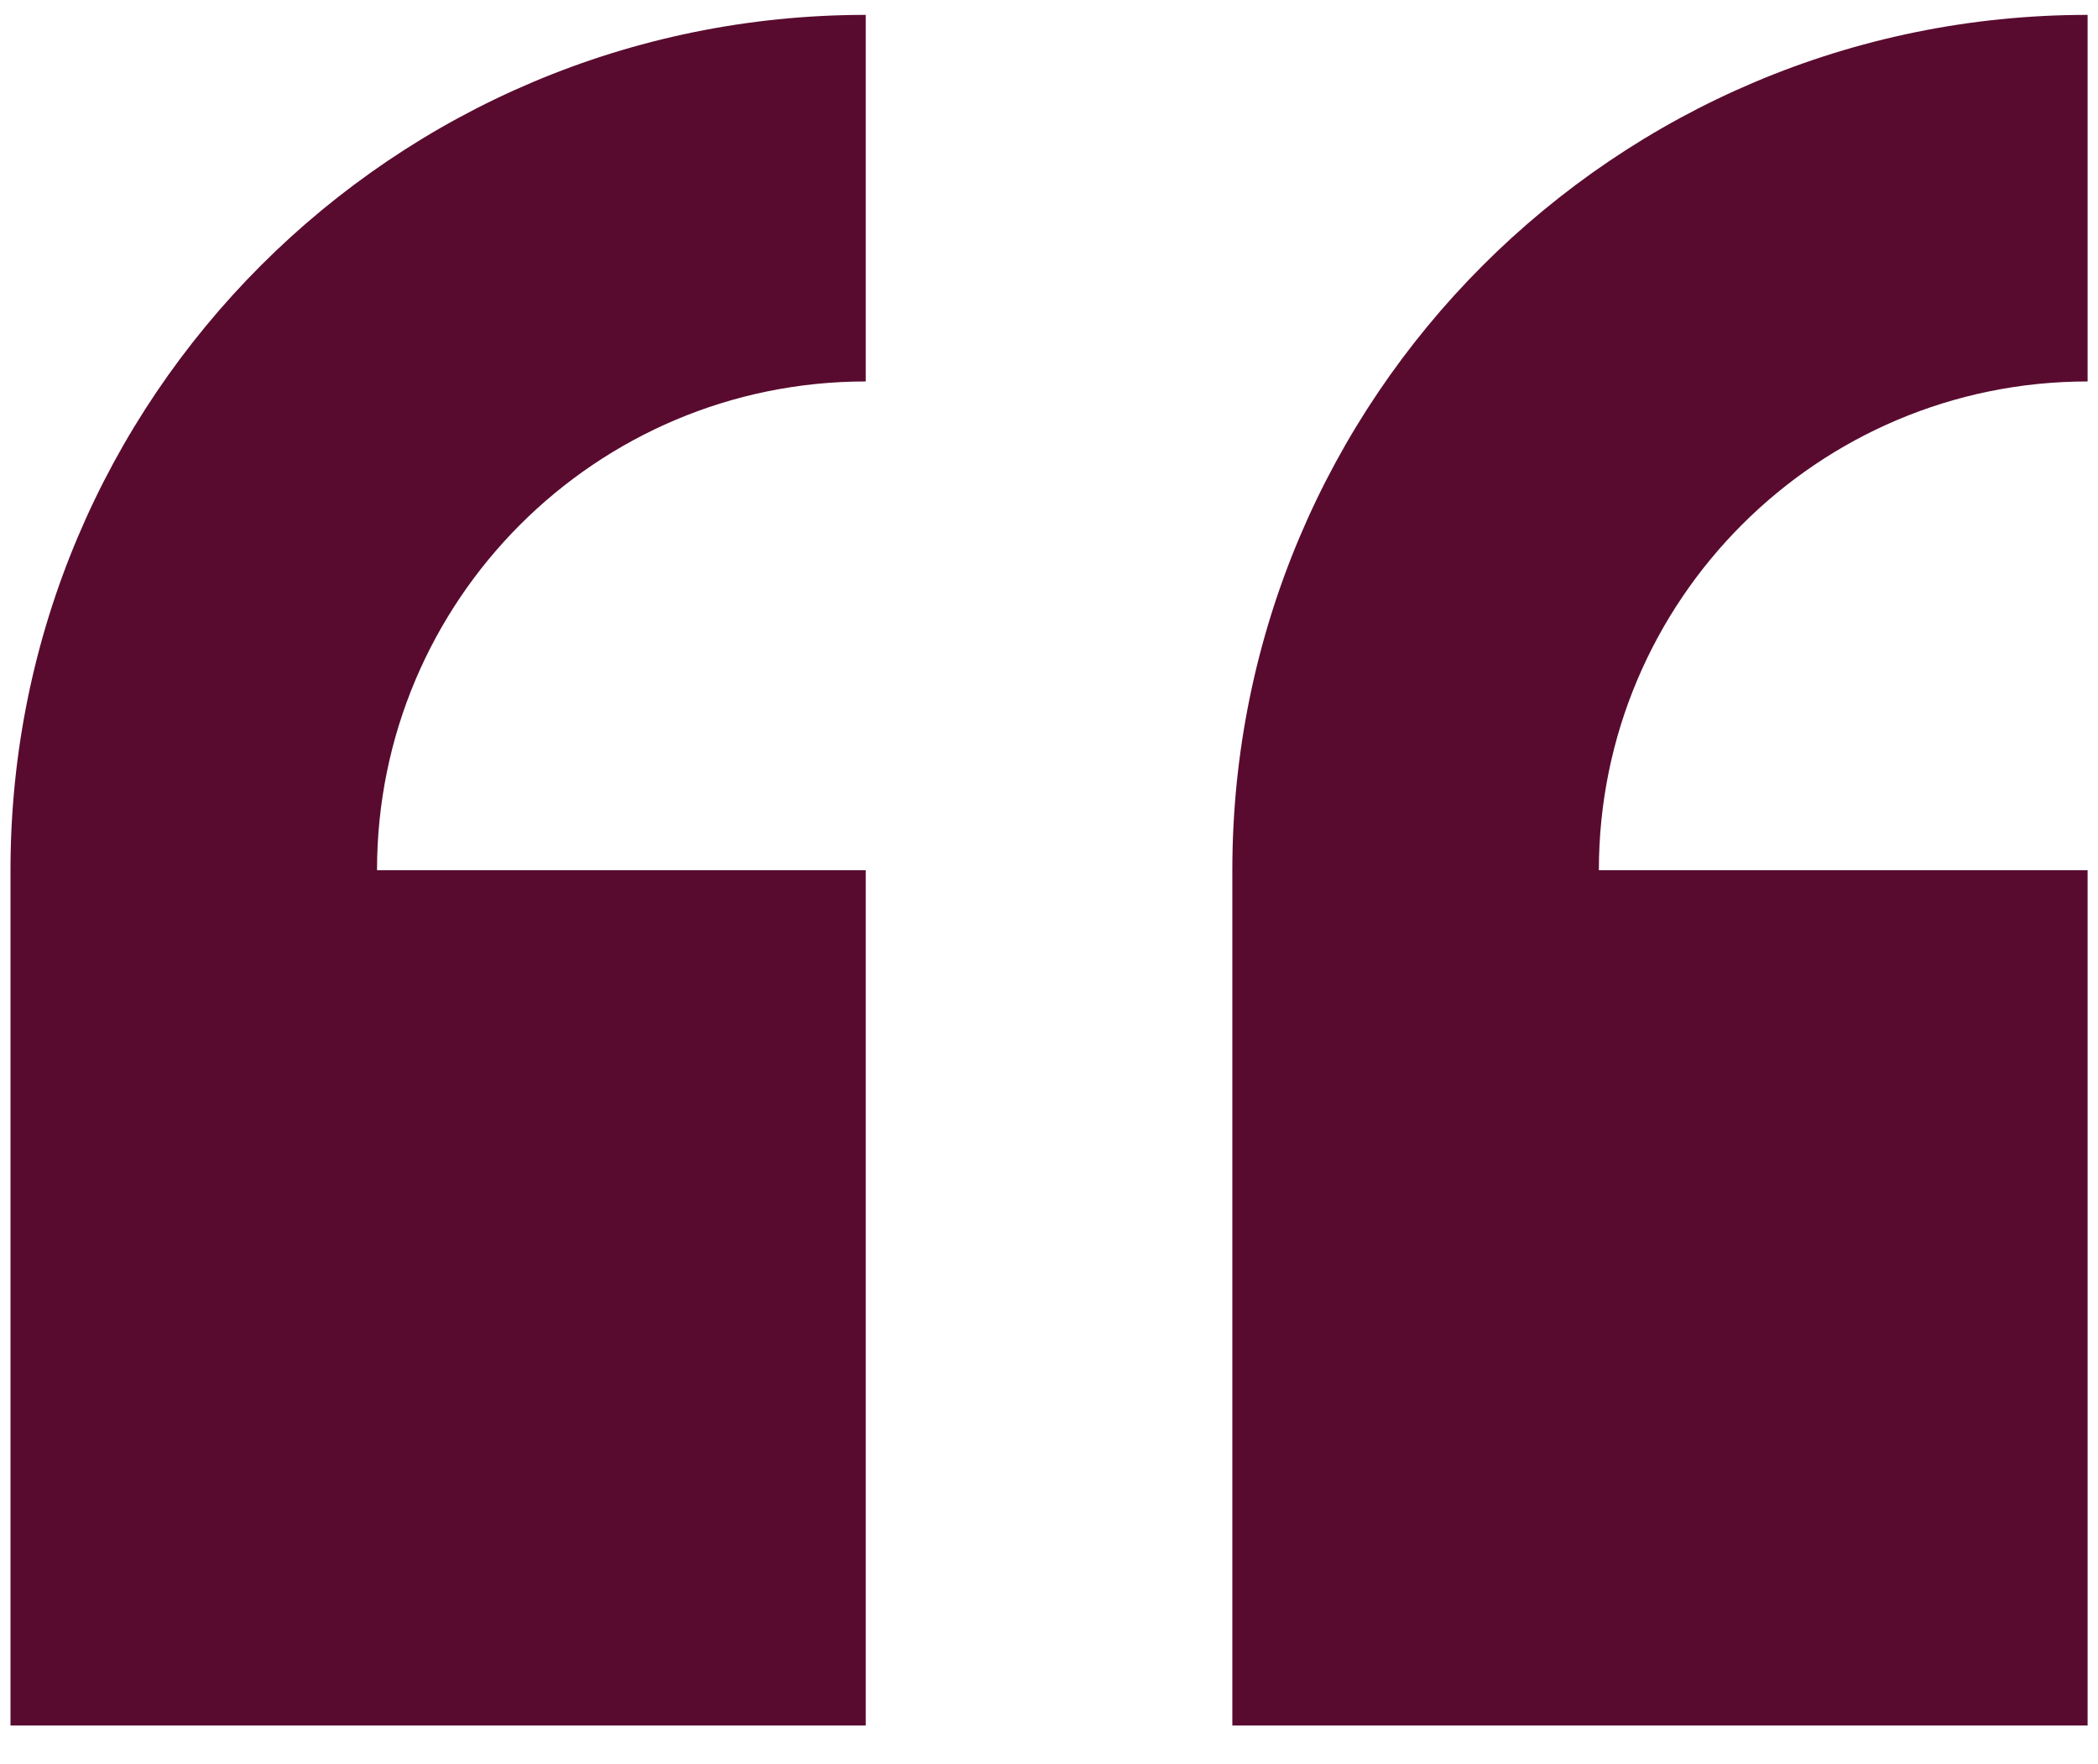 <svg width="44" height="37" viewBox="0 0 44 37" fill="none" xmlns="http://www.w3.org/2000/svg">
<path fill-rule="evenodd" clip-rule="evenodd" d="M0.22 18.25V36.188H18.157V18.25H7.907C7.907 12.59 12.497 8 18.157 8V0.312C8.25 0.312 0.22 8.343 0.22 18.25ZM43.782 8V0.312C33.875 0.312 25.845 8.343 25.845 18.25V36.188H43.782V18.25H33.532C33.532 12.59 38.122 8 43.782 8Z" fill="#590B2F"/>
</svg>
